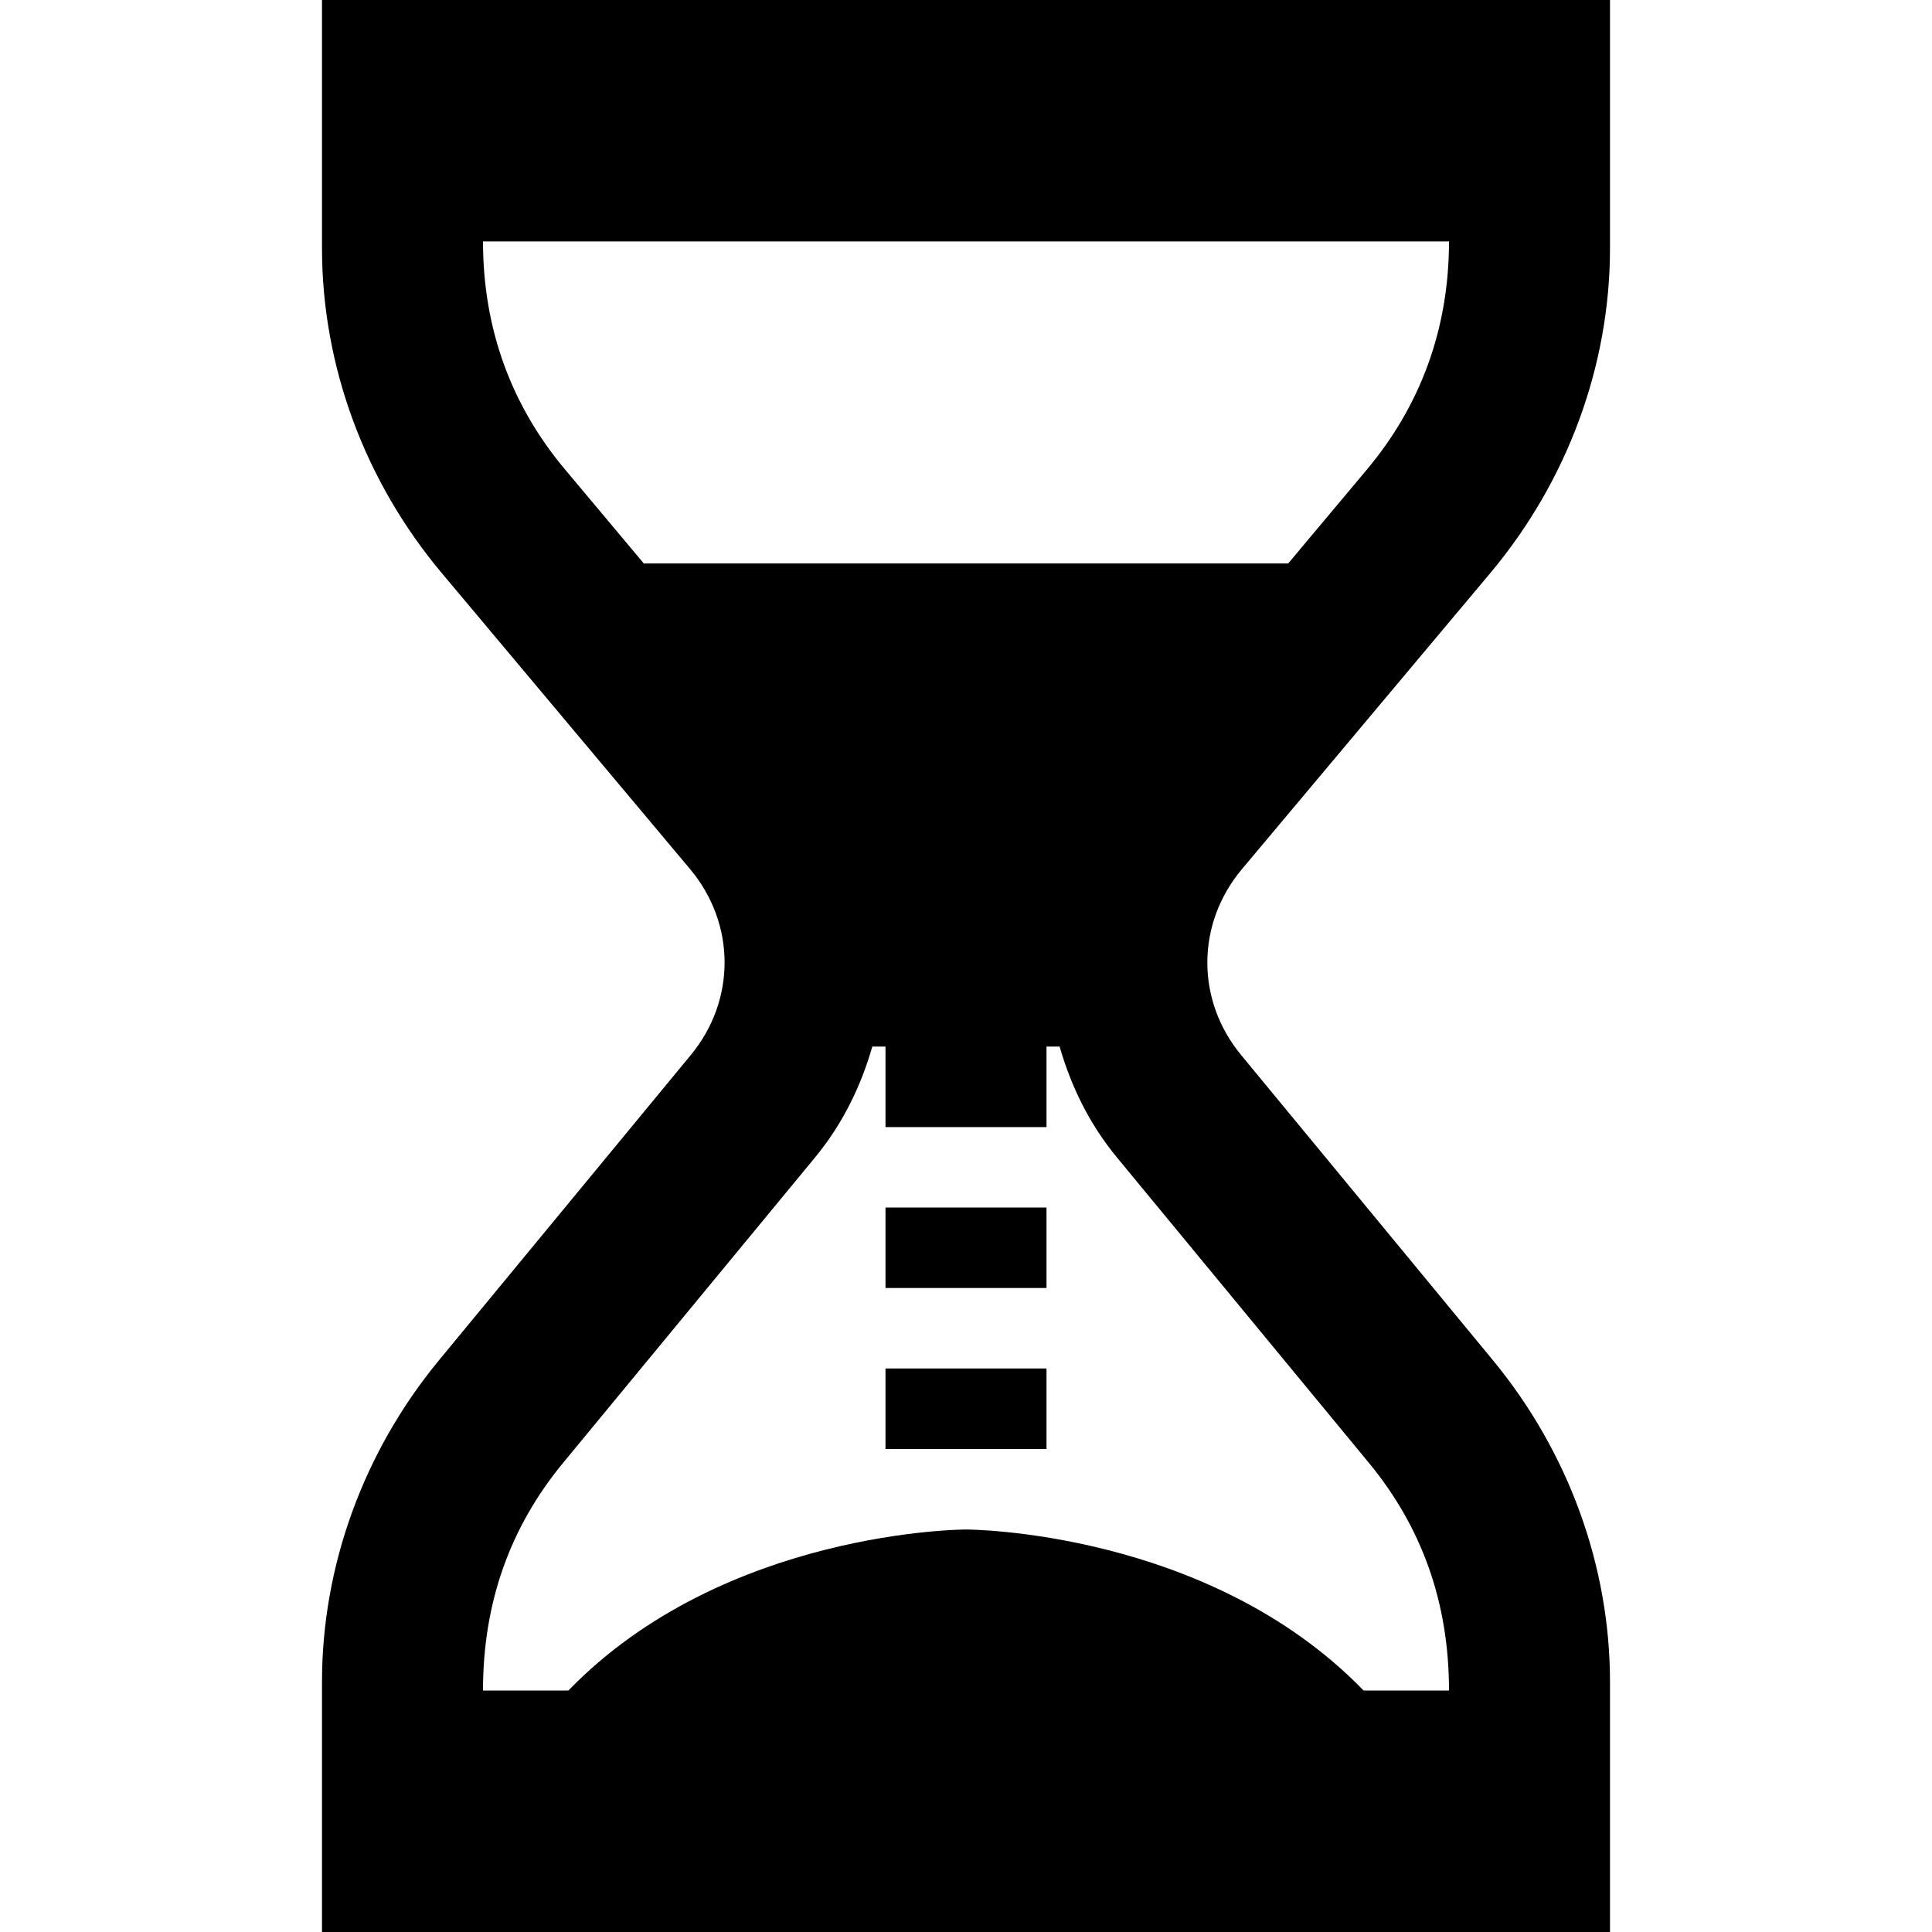 <svg xmlns="http://www.w3.org/2000/svg" width="24" height="24" viewBox="0 0 24 24"><path fill="#000" d="M18.513 7.119c.958-1.143 1.487-2.577 1.487-4.036v-3.083h-16v3.083c0 1.459.528 2.892 1.487 4.035l3.087 3.68c.566.677.57 1.625.009 2.306l-3.13 3.794c-.937 1.136-1.453 2.555-1.453 3.995v3.107h16v-3.107c0-1.44-.517-2.858-1.453-3.994l-3.13-3.794c-.562-.681-.558-1.629.009-2.306l3.087-3.68zm-.513-4.12c0 1.101-.363 2.05-1.02 2.834l-.978 1.167h-8.004l-.978-1.167c-.66-.785-1.02-1.736-1.02-2.834h12zm-.996 15.172c.652.791.996 1.725.996 2.829h-1.061c-1.939-2-4.939-2-4.939-2s-3 0-4.939 2h-1.061c0-1.104.344-2.039.996-2.829l3.129-3.793c.342-.415.571-.886.711-1.377h.164v1h2v-1h.163c.141.491.369.962.711 1.376l3.13 3.794zm-6.004-1.171h2v1h-2v-1zm0-2h2v1h-2v-1z"/></svg>